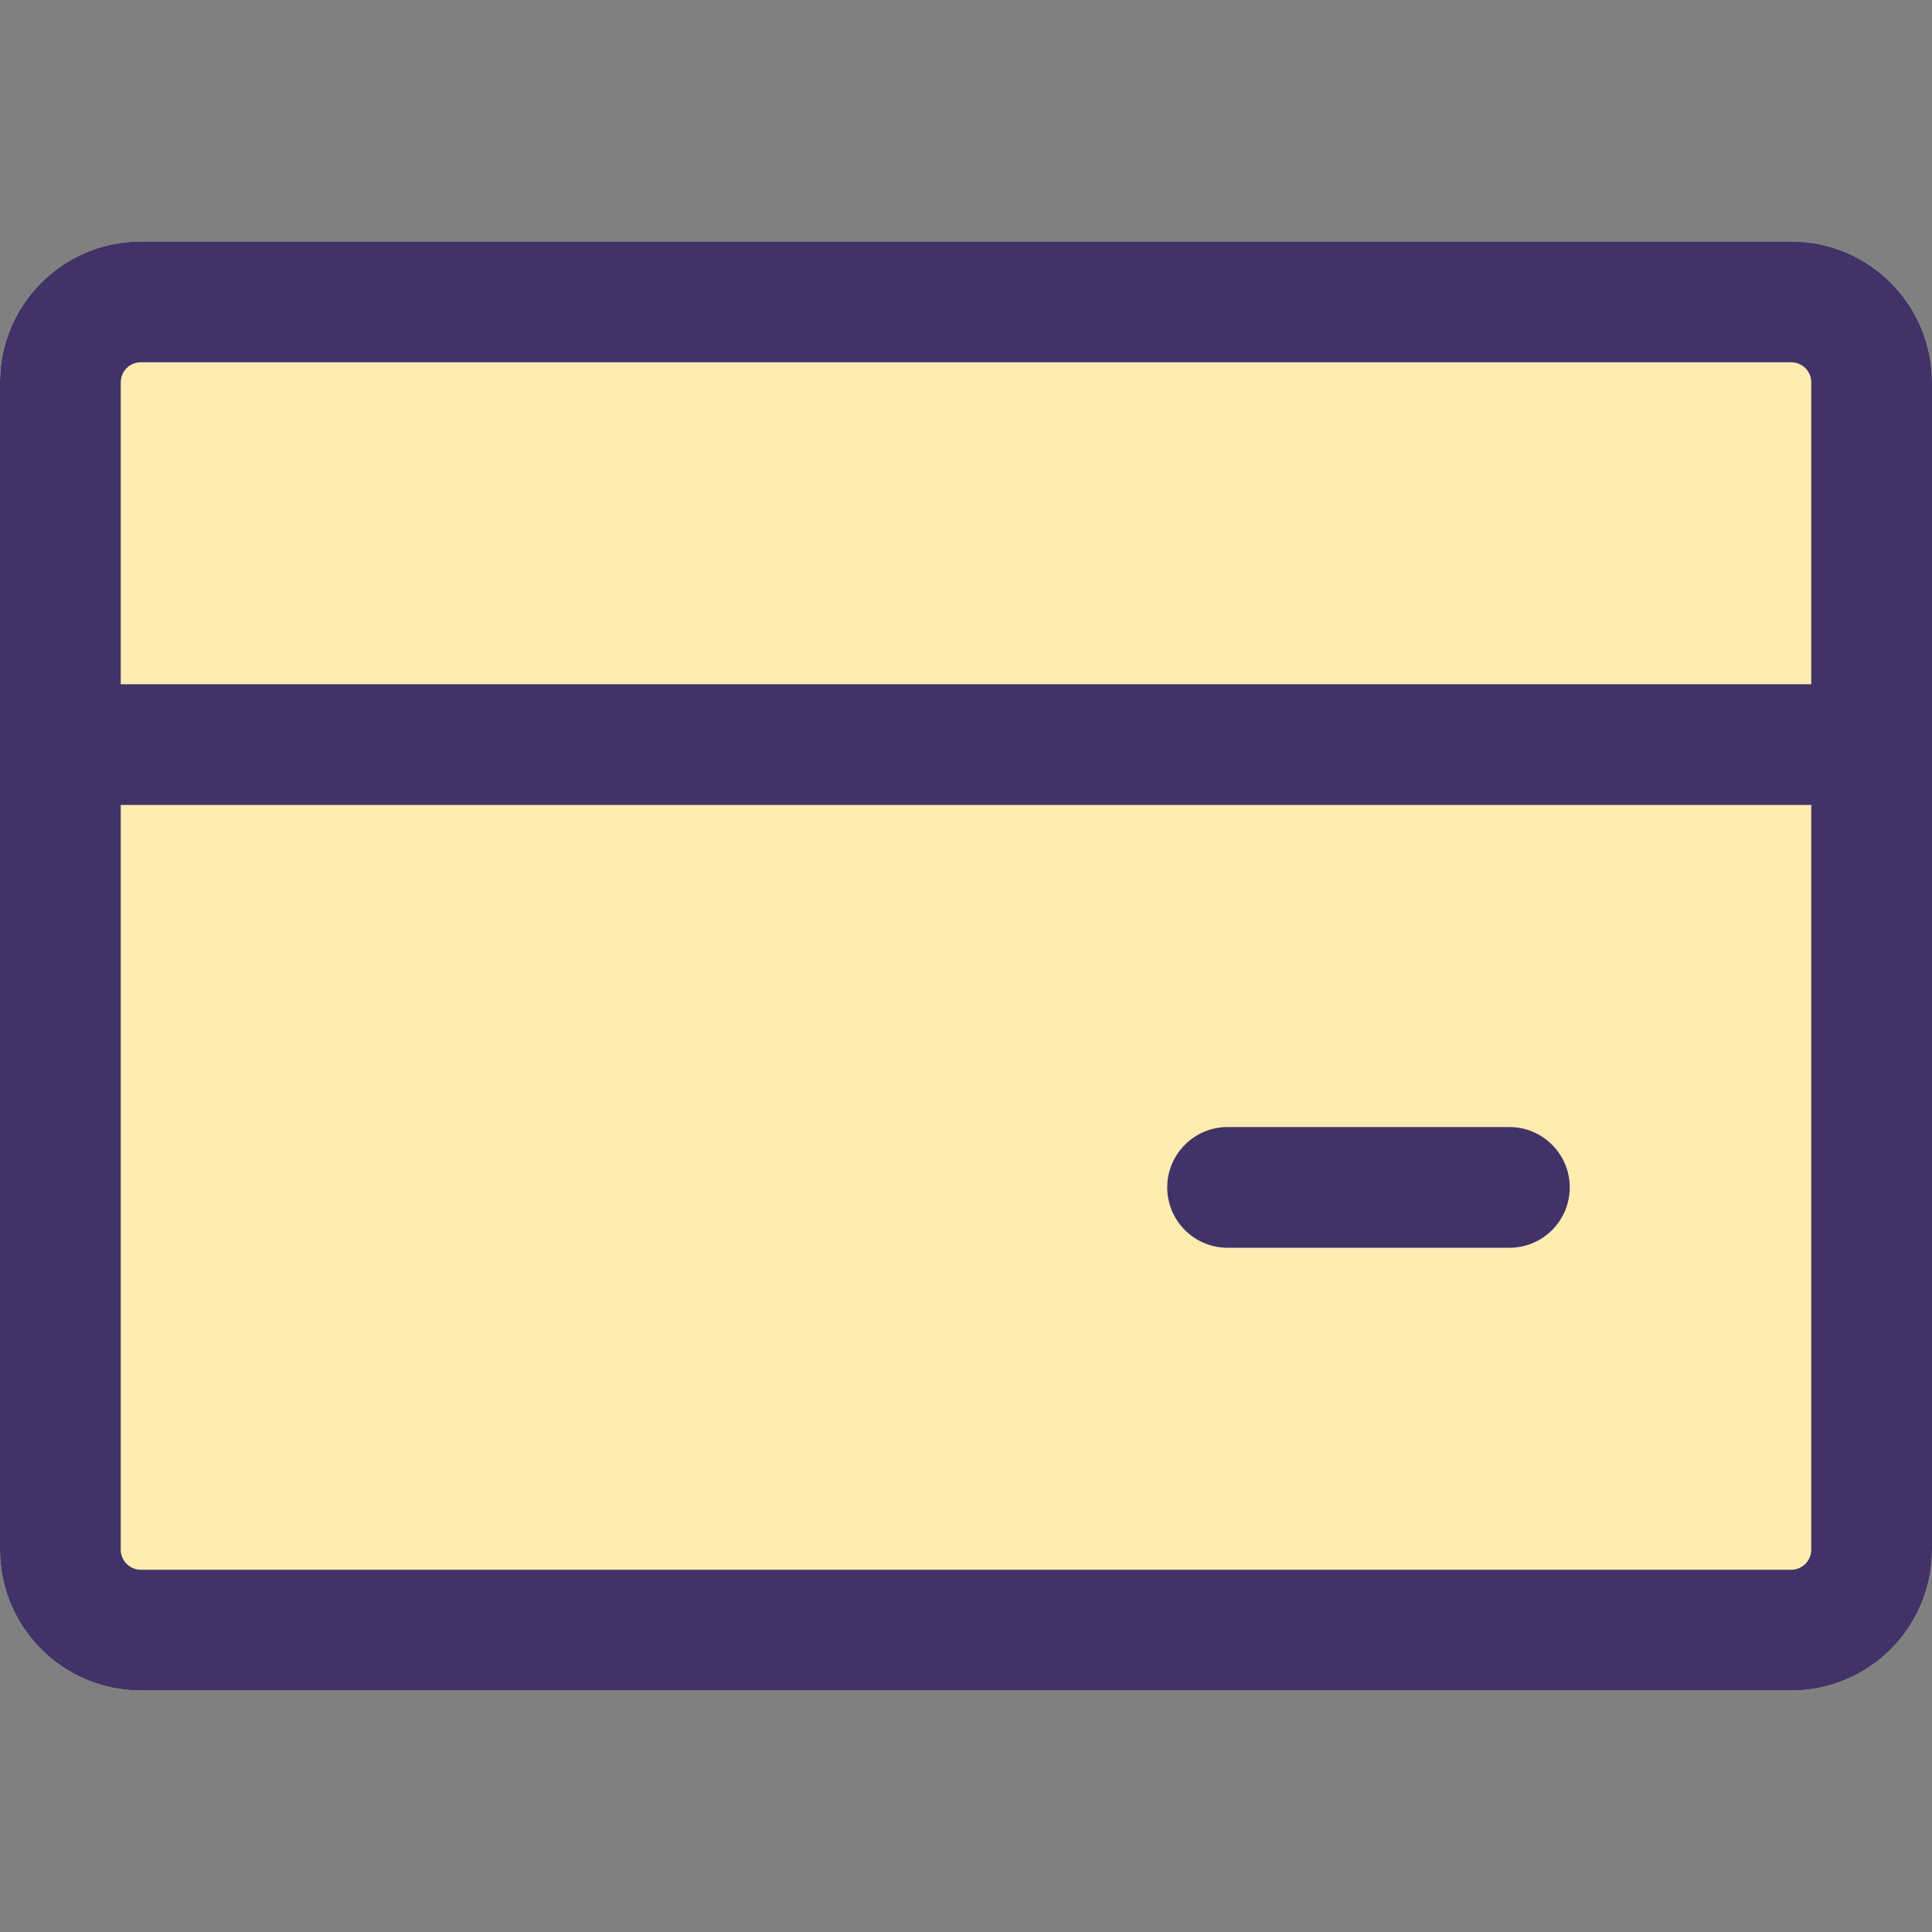 <svg width="20" height="20" viewBox="0 0 20 20" fill="none" xmlns="http://www.w3.org/2000/svg">
<rect x="0" y="0" width="20" height="20" fill="#808080" stroke="none"/>
<path fill-rule="evenodd" clip-rule="evenodd" d="M1.458 2.5C0.653 2.5 0 3.153 0 3.958V16.042C0 16.847 0.653 17.5 1.458 17.5H18.542C19.347 17.5 20 16.847 20 16.042V3.958C20 3.153 19.347 2.5 18.542 2.5H1.458Z" fill="#FFECB0"/>
<path d="M12.708 11.667C12.363 11.667 12.083 11.947 12.083 12.292C12.083 12.637 12.363 12.917 12.708 12.917H15.625C15.97 12.917 16.25 12.637 16.25 12.292C16.25 11.947 15.97 11.667 15.625 11.667H12.708Z" fill="#413368"/>
<path fill-rule="evenodd" clip-rule="evenodd" d="M1.458 2.5C0.653 2.5 0 3.153 0 3.958V16.042C0 16.847 0.653 17.5 1.458 17.5H18.542C19.347 17.5 20 16.847 20 16.042V3.958C20 3.153 19.347 2.5 18.542 2.5H1.458ZM1.25 3.958C1.25 3.843 1.343 3.75 1.458 3.75H18.542C18.657 3.75 18.75 3.843 18.75 3.958V7.083H1.25V3.958ZM1.25 8.333V16.042C1.25 16.157 1.343 16.25 1.458 16.25H18.542C18.657 16.25 18.75 16.157 18.75 16.042V8.333H1.25Z" fill="#413368"/>
</svg>
